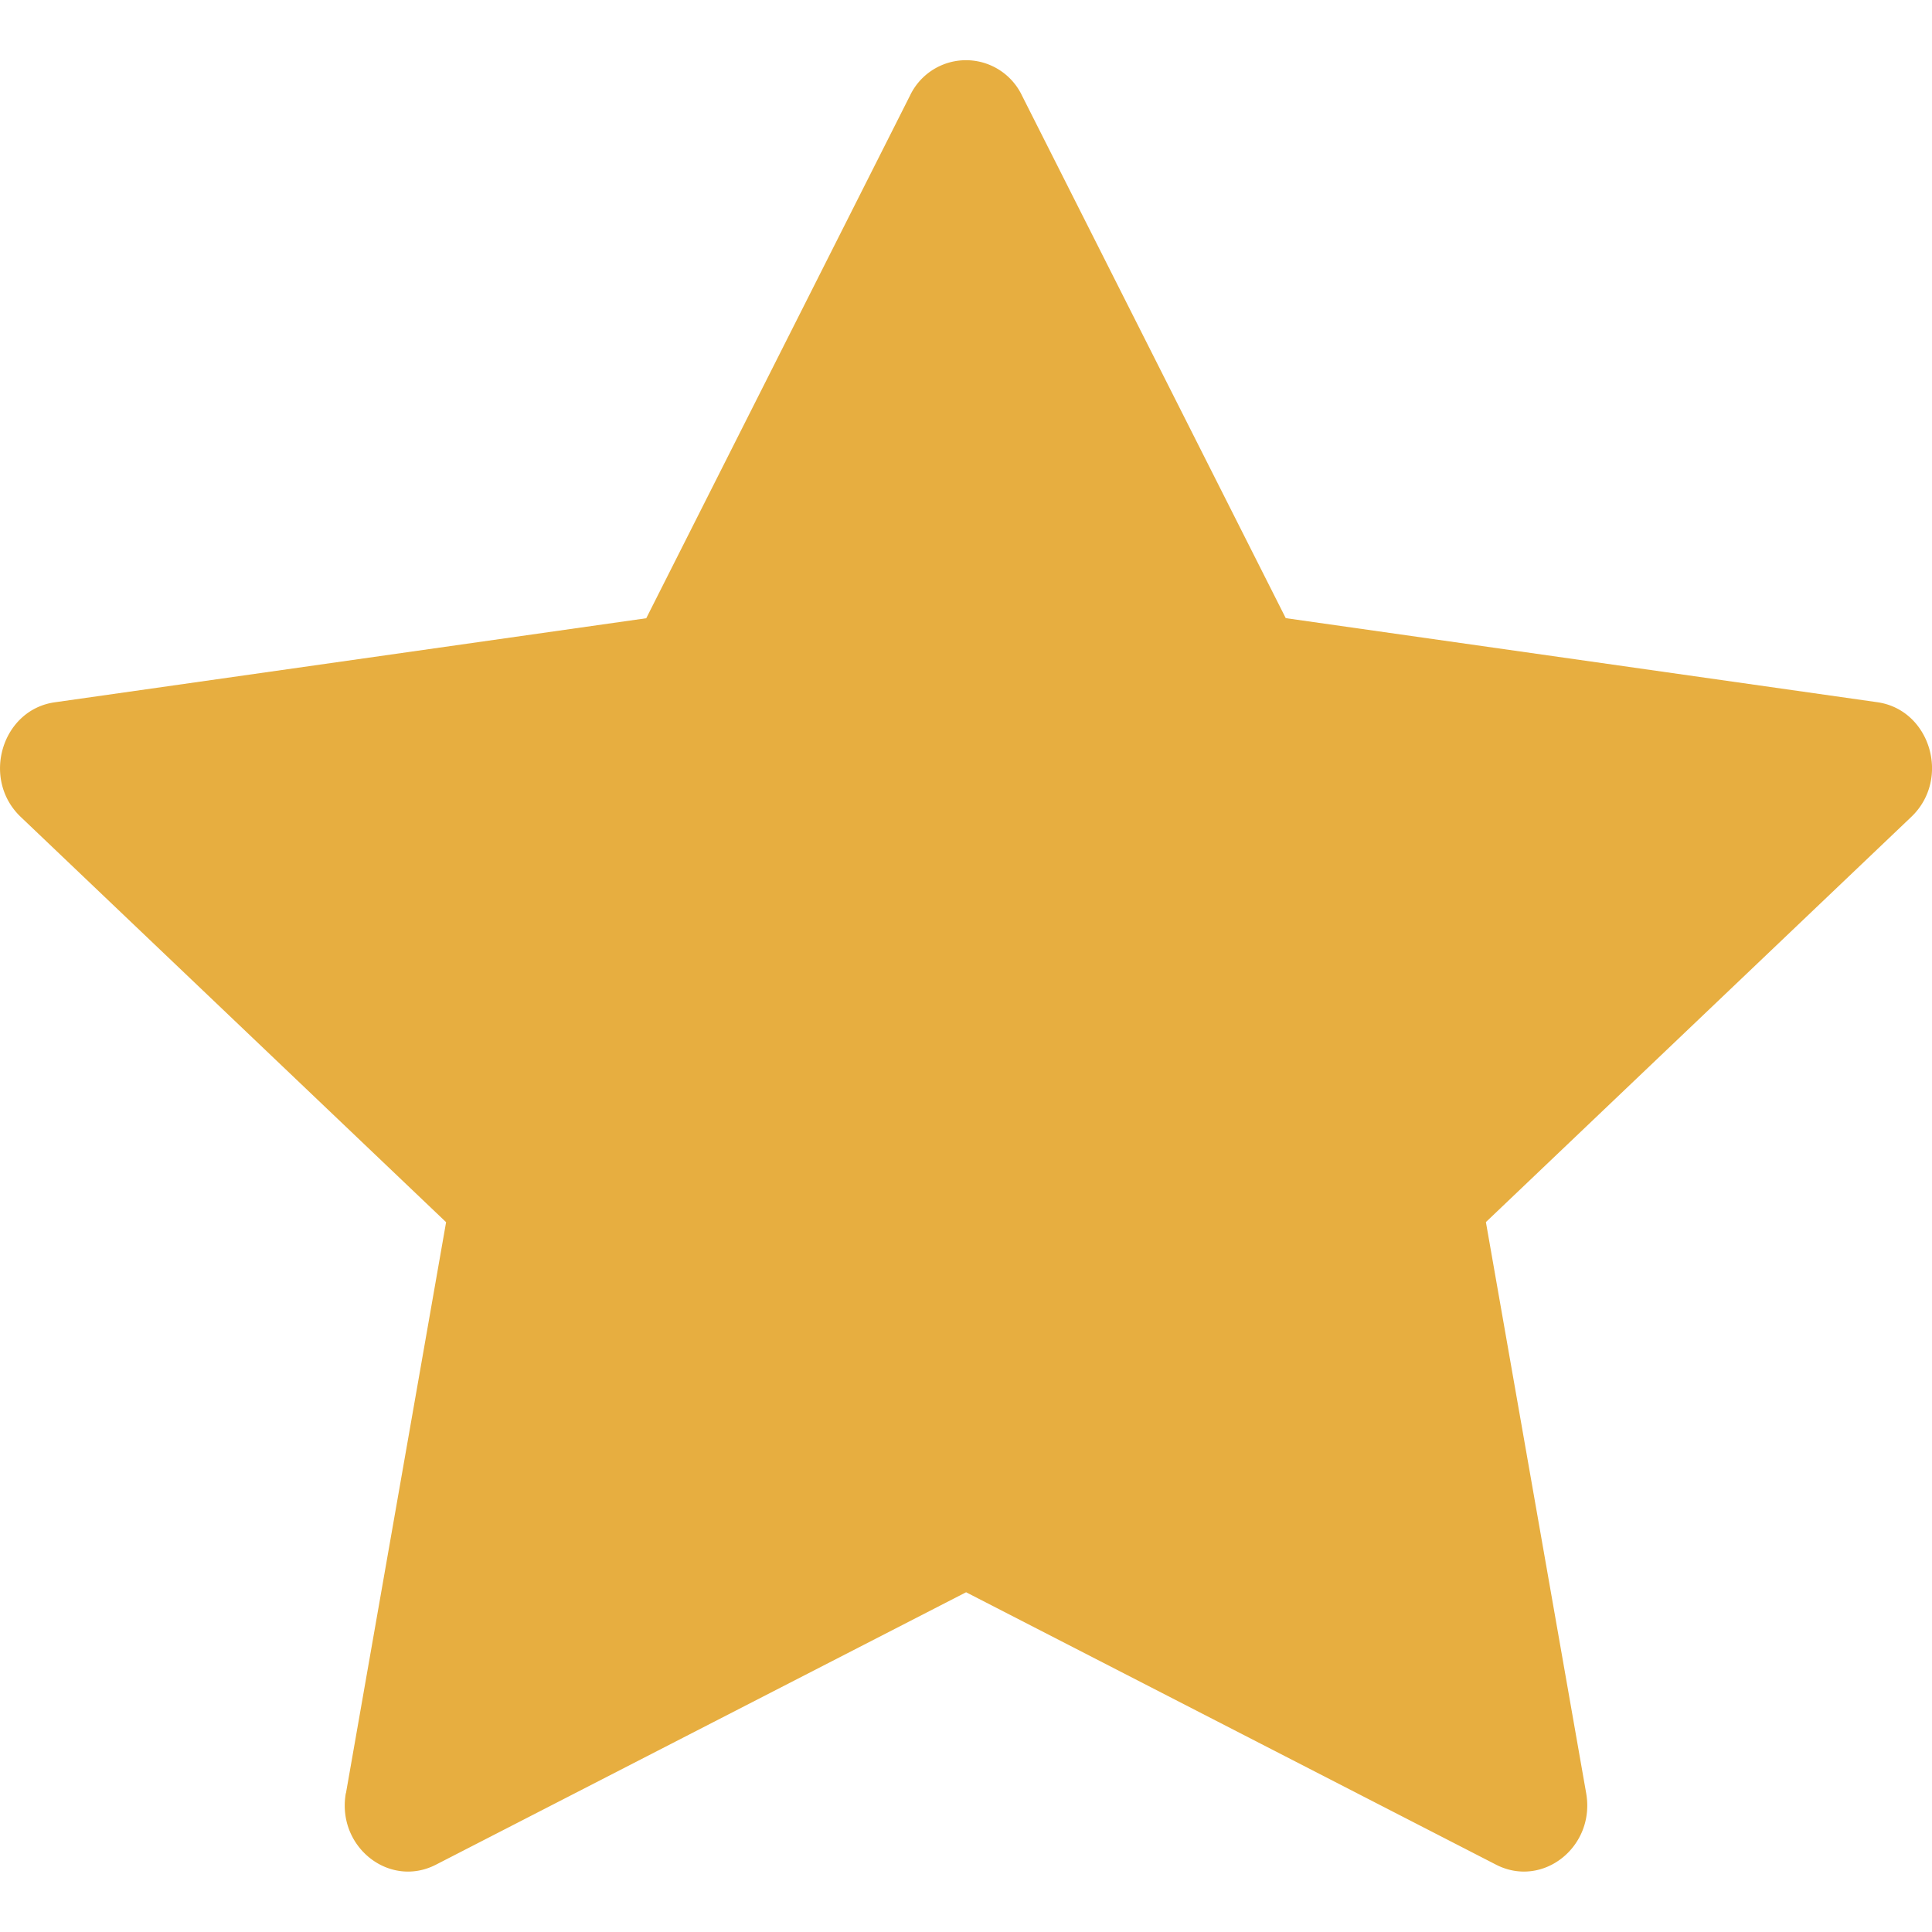 <svg xmlns="http://www.w3.org/2000/svg" fill="none" viewBox="0 0 20 20">
  <g clip-path="url(#a)">
    <path fill="#E7AE40" fill-rule="evenodd" d="M3.58 18.563c-.097.555.45.988.933.74l5.488-2.82 5.486 2.82c.483.248 1.03-.186.933-.74l-1.038-5.912 4.404-4.195c.411-.392.197-1.11-.354-1.187l-6.122-.87L10.58.99a.642.642 0 0 0-1.16 0L6.69 6.4l-6.122.87c-.55.077-.765.795-.353 1.187l4.403 4.195-1.037 5.913v-.003Z" clip-rule="evenodd"/>
  </g>
  <defs>
    <clipPath id="a">
      <path fill="#fff" d="M0 0h20v20H0z"/>
    </clipPath>
  </defs>
</svg>

